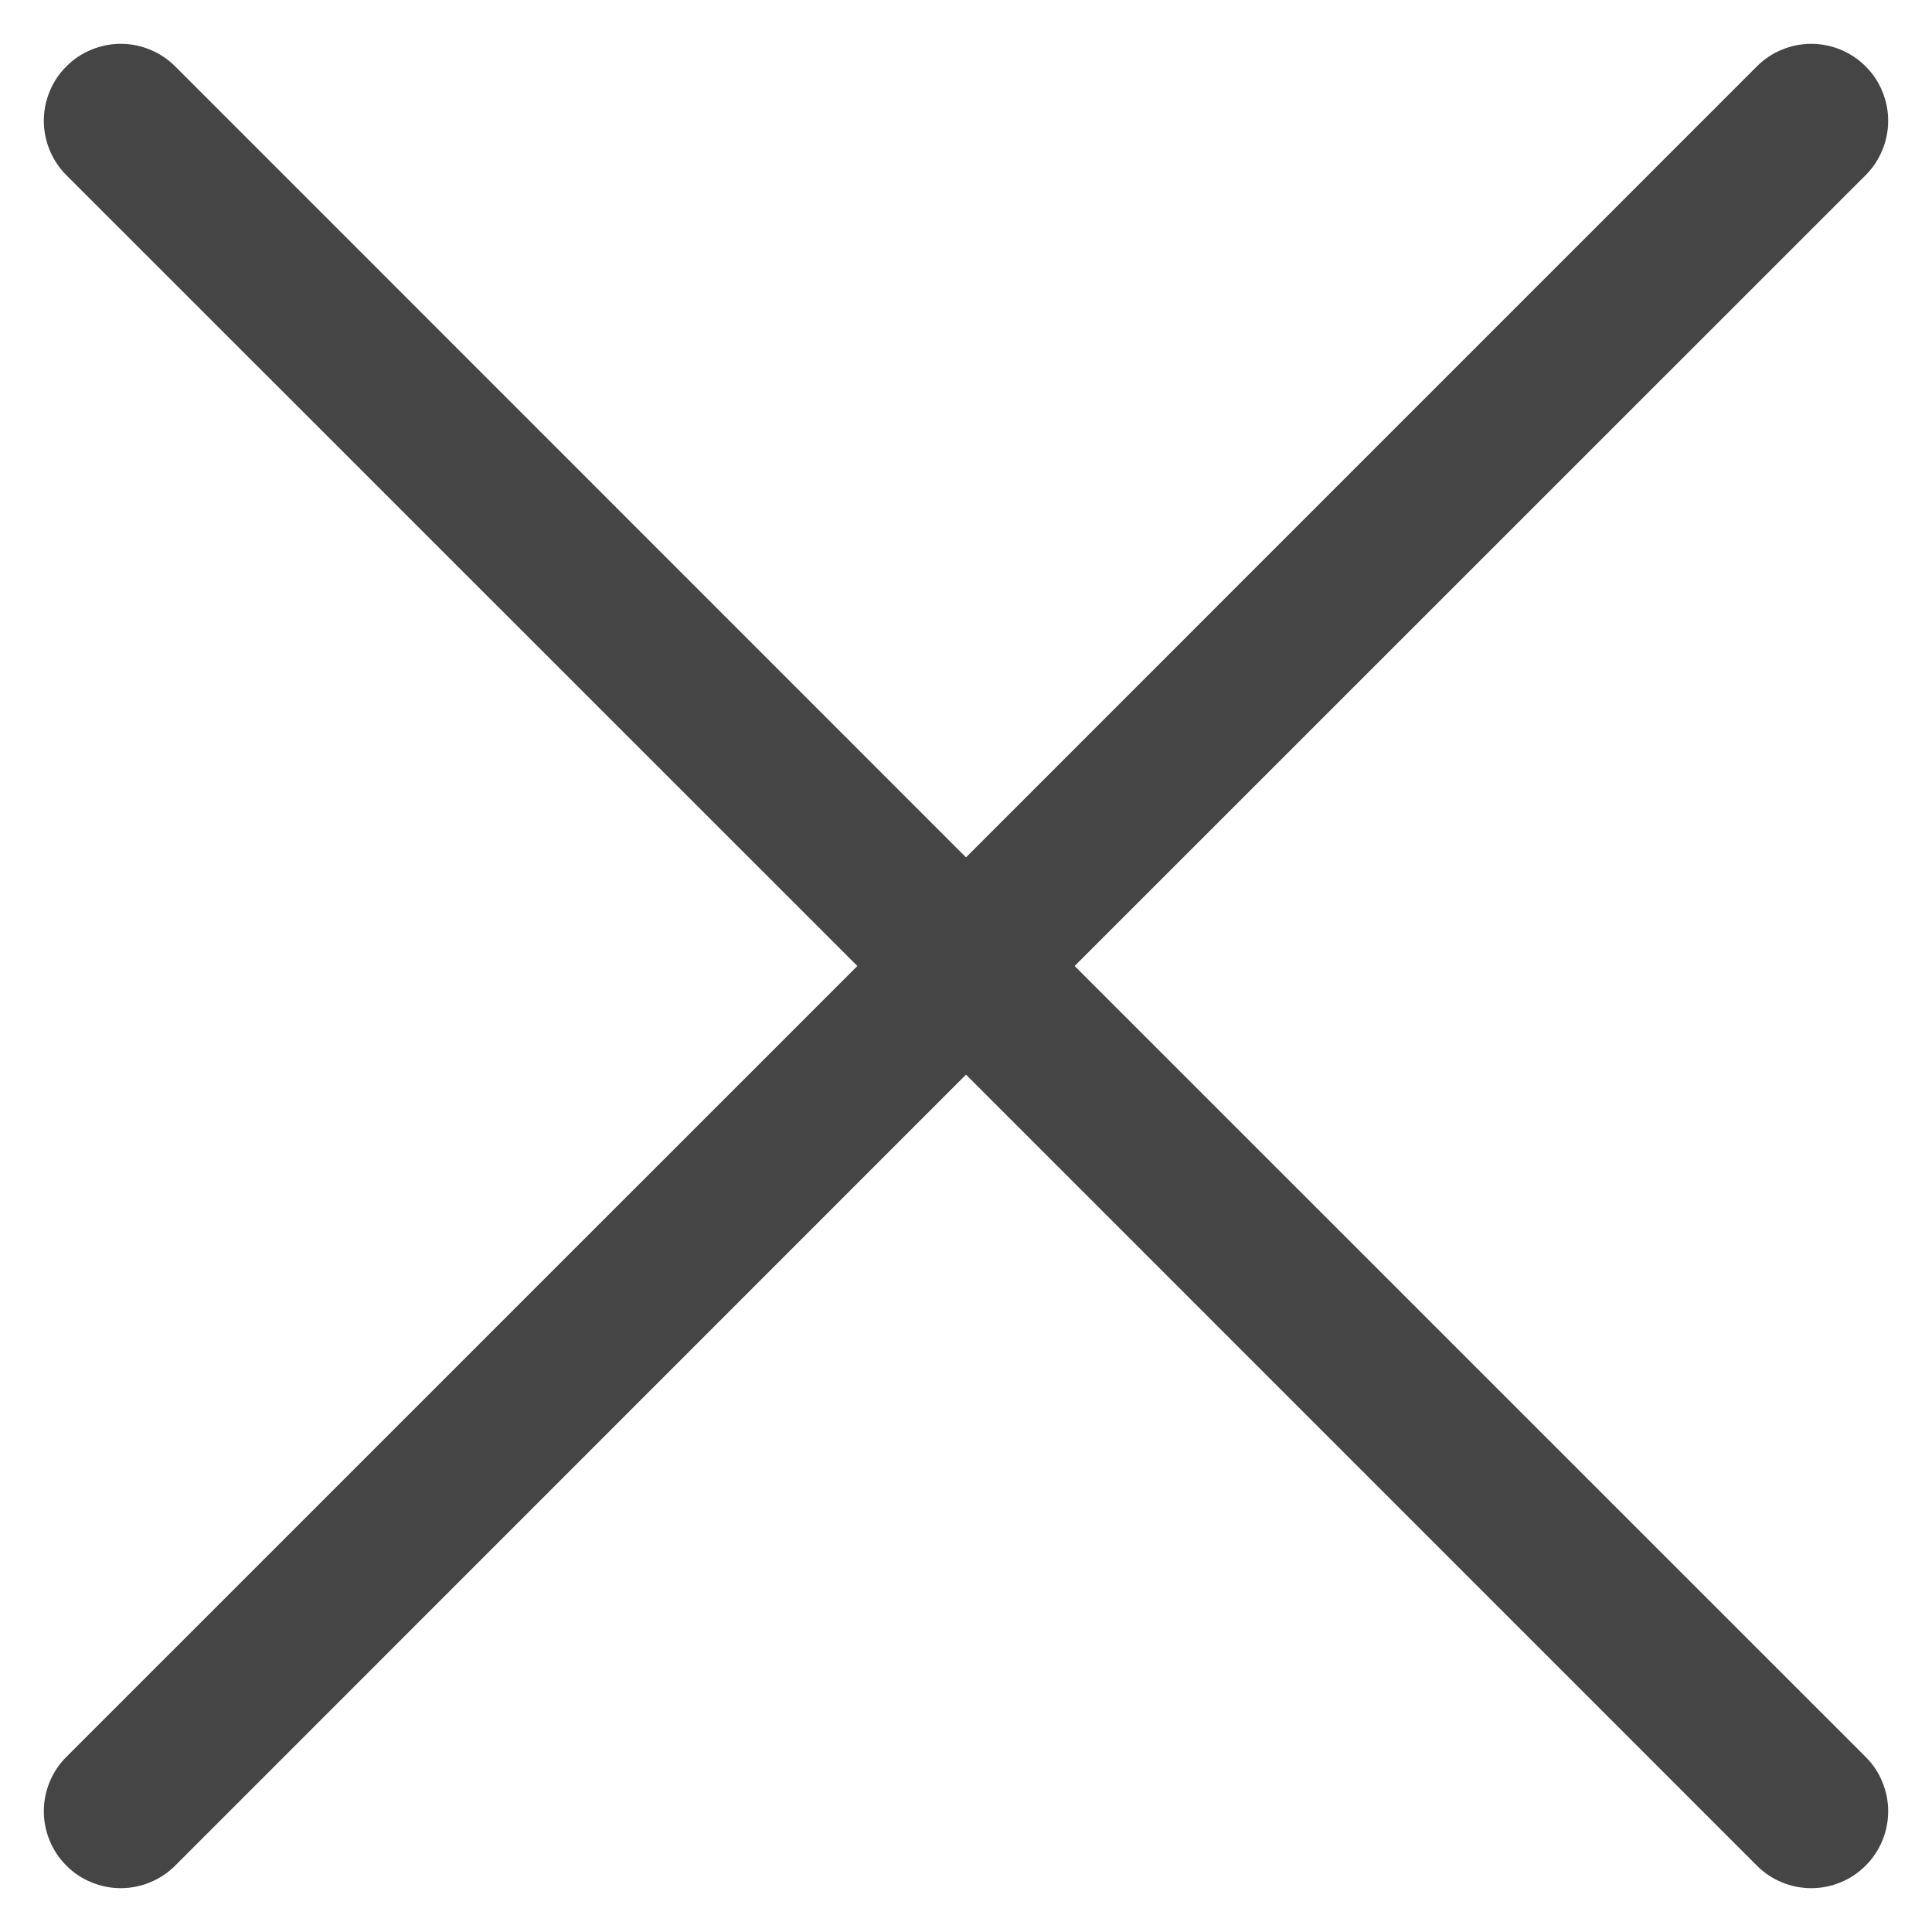 <svg width="22" height="22" viewBox="0 0 22 22" fill="none" xmlns="http://www.w3.org/2000/svg">
<path d="M0.756 1.995C0.674 1.913 0.61 1.817 0.566 1.71C0.522 1.604 0.499 1.49 0.499 1.375C0.499 1.26 0.522 1.146 0.566 1.04C0.61 0.933 0.674 0.837 0.756 0.756C0.837 0.674 0.933 0.61 1.04 0.566C1.146 0.522 1.26 0.499 1.375 0.499C1.49 0.499 1.604 0.522 1.71 0.566C1.817 0.61 1.913 0.674 1.995 0.756L11 9.763L20.006 0.756C20.087 0.674 20.183 0.61 20.29 0.566C20.396 0.522 20.51 0.499 20.625 0.499C20.74 0.499 20.854 0.522 20.96 0.566C21.067 0.61 21.163 0.674 21.244 0.756C21.326 0.837 21.39 0.933 21.434 1.04C21.478 1.146 21.501 1.26 21.501 1.375C21.501 1.49 21.478 1.604 21.434 1.71C21.39 1.817 21.326 1.913 21.244 1.995L12.237 11L21.244 20.006C21.326 20.087 21.39 20.183 21.434 20.29C21.478 20.396 21.501 20.51 21.501 20.625C21.501 20.74 21.478 20.854 21.434 20.96C21.39 21.067 21.326 21.163 21.244 21.244C21.163 21.326 21.067 21.39 20.96 21.434C20.854 21.478 20.74 21.501 20.625 21.501C20.51 21.501 20.396 21.478 20.29 21.434C20.183 21.39 20.087 21.326 20.006 21.244L11 12.237L1.995 21.244C1.913 21.326 1.817 21.39 1.71 21.434C1.604 21.478 1.49 21.501 1.375 21.501C1.26 21.501 1.146 21.478 1.04 21.434C0.933 21.39 0.837 21.326 0.756 21.244C0.674 21.163 0.61 21.067 0.566 20.96C0.522 20.854 0.499 20.74 0.499 20.625C0.499 20.51 0.522 20.396 0.566 20.29C0.61 20.183 0.674 20.087 0.756 20.006L9.763 11L0.756 1.995Z" fill="#454545"/>
</svg>

